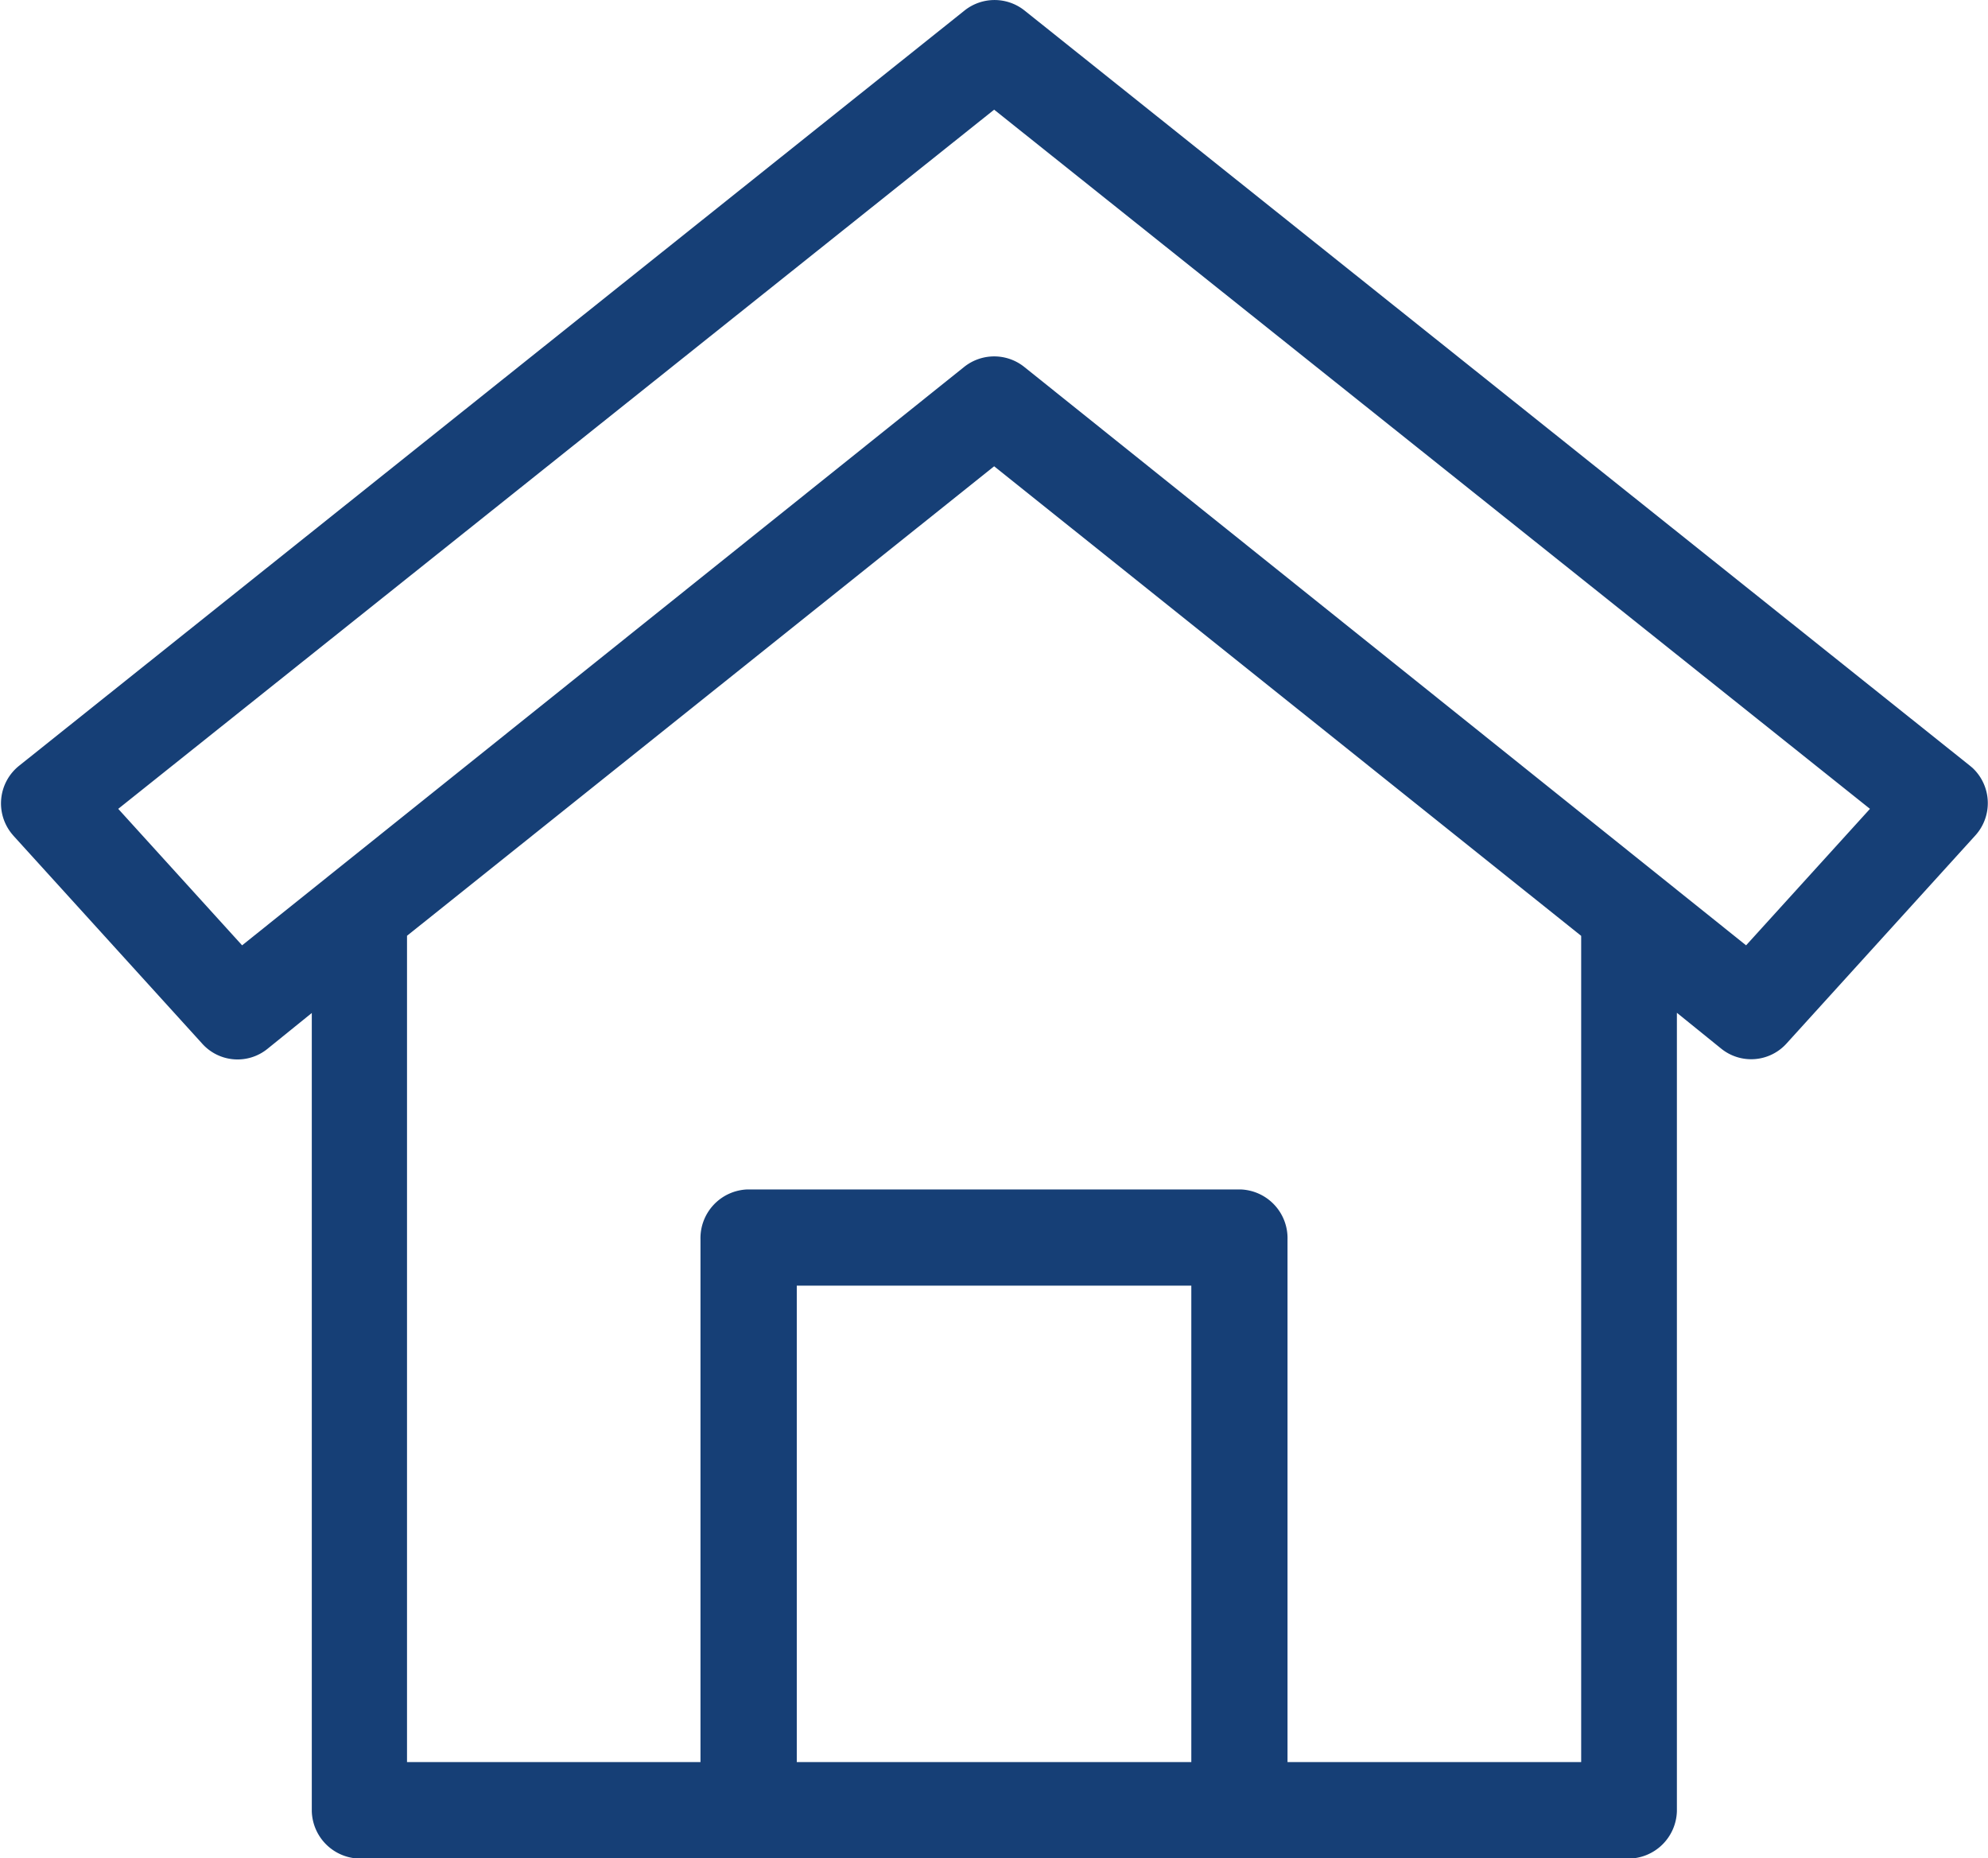 <svg xmlns="http://www.w3.org/2000/svg" width="20.397" height="19.063" viewBox="0 0 20.397 19.063">
  <g id="house_1_" data-name="house (1)" transform="translate(0 -13.517)">
    <g id="Group_2440" data-name="Group 2440" transform="translate(0 13.517)">
      <path id="Path_2076" data-name="Path 2076" d="M20.236,21.392l-.024-.02h0l-9.7-7.747a.494.494,0,0,0-.616,0l-9.7,7.747a.494.494,0,0,0-.078.694l.02.024,1.937,2.133a.487.487,0,0,0,.669.053l.455-.368v8.188a.5.5,0,0,0,.5.486H16.705a.5.5,0,0,0,.5-.486V23.906l.455.368a.489.489,0,0,0,.67-.053l1.936-2.133A.494.494,0,0,0,20.236,21.392Zm-8.013,10.2H8.175V26.705h4.048Zm4,0H13.21v-5.36a.5.5,0,0,0-.483-.514H7.67a.5.5,0,0,0-.483.514v5.36H4.176V23.116L10.2,18.3l6.023,4.817Zm1.692-8.378-7.406-5.933a.494.494,0,0,0-.617,0L2.484,23.214l-1.271-1.4L10.2,14.642l8.986,7.172Z" transform="translate(0 -13.517)" fill="#163f76"/>
    </g>
  </g>
</svg>

